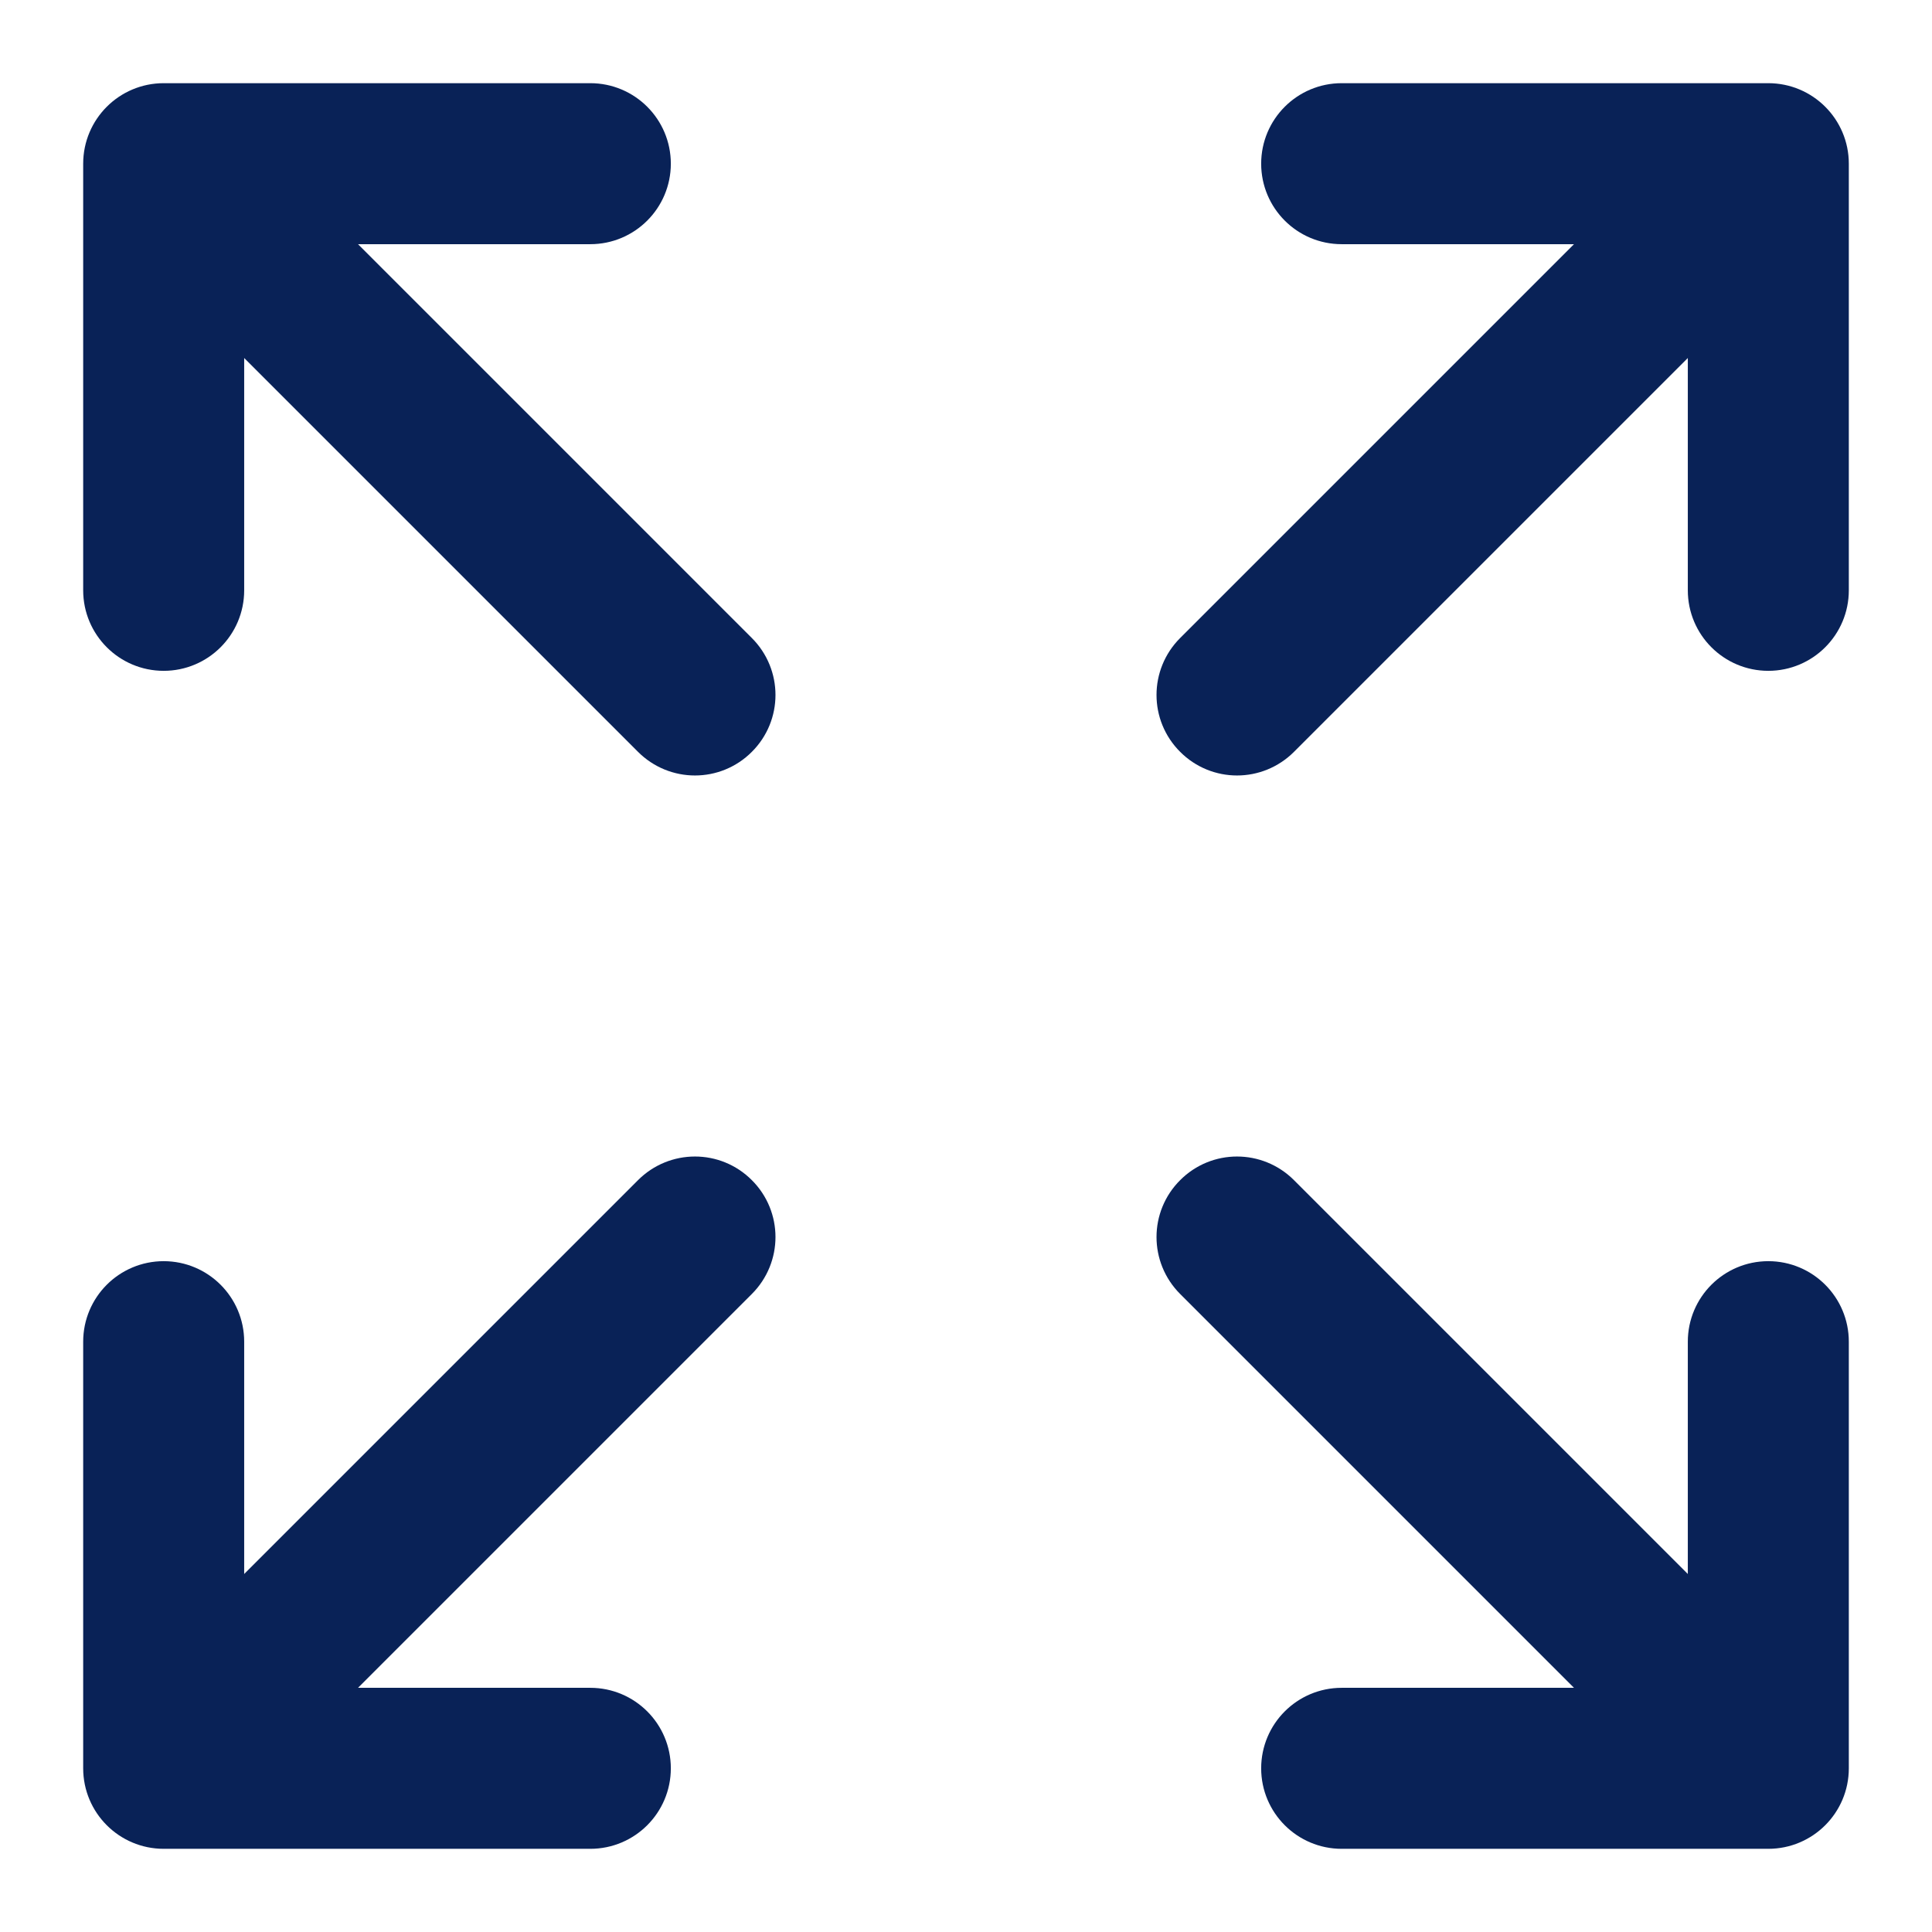 <svg width="18" height="18" viewBox="0 0 18 18" fill="none" xmlns="http://www.w3.org/2000/svg">
<path fill-rule="evenodd" clip-rule="evenodd" d="M6.828 11.172C6.633 10.976 6.317 10.976 6.121 11.172L2.025 15.268L2.025 12.5C2.025 12.224 1.801 12 1.525 12C1.249 12 1.025 12.224 1.025 12.5L1.025 16.475C1.025 16.751 1.249 16.975 1.525 16.975L5.5 16.975C5.776 16.975 6 16.751 6 16.475C6 16.199 5.776 15.975 5.5 15.975L2.732 15.975L6.828 11.879C7.024 11.683 7.024 11.367 6.828 11.172Z" fill="#092257" stroke="#092257" stroke-width="0.5" stroke-linecap="round" stroke-linejoin="round"/>
<path fill-rule="evenodd" clip-rule="evenodd" d="M11.172 11.172C11.367 10.976 11.683 10.976 11.879 11.172L15.975 15.268L15.975 12.5C15.975 12.224 16.199 12 16.475 12C16.751 12 16.975 12.224 16.975 12.5L16.975 16.475C16.975 16.751 16.751 16.975 16.475 16.975L12.5 16.975C12.224 16.975 12 16.751 12 16.475C12 16.199 12.224 15.975 12.5 15.975L15.268 15.975L11.172 11.879C10.976 11.683 10.976 11.367 11.172 11.172Z" fill="#092257" stroke="#092257" stroke-width="0.5" stroke-linecap="round" stroke-linejoin="round"/>
<path fill-rule="evenodd" clip-rule="evenodd" d="M11.172 6.828C11.367 7.024 11.683 7.024 11.879 6.828L15.975 2.732L15.975 5.5C15.975 5.776 16.199 6 16.475 6C16.751 6 16.975 5.776 16.975 5.5L16.975 1.525C16.975 1.249 16.751 1.025 16.475 1.025L12.5 1.025C12.224 1.025 12 1.249 12 1.525C12 1.801 12.224 2.025 12.5 2.025L15.268 2.025L11.172 6.121C10.976 6.317 10.976 6.633 11.172 6.828Z" fill="#092257" stroke="#092257" stroke-width="0.5" stroke-linecap="round" stroke-linejoin="round"/>
<path fill-rule="evenodd" clip-rule="evenodd" d="M6.828 6.828C6.633 7.024 6.317 7.024 6.121 6.828L2.025 2.732L2.025 5.5C2.025 5.776 1.801 6 1.525 6C1.249 6 1.025 5.776 1.025 5.5L1.025 1.525C1.025 1.249 1.249 1.025 1.525 1.025L5.5 1.025C5.776 1.025 6 1.249 6 1.525C6 1.801 5.776 2.025 5.5 2.025L2.732 2.025L6.828 6.121C7.024 6.317 7.024 6.633 6.828 6.828Z" fill="#092257" stroke="#092257" stroke-width="0.5" stroke-linecap="round" stroke-linejoin="round"/>
</svg>
